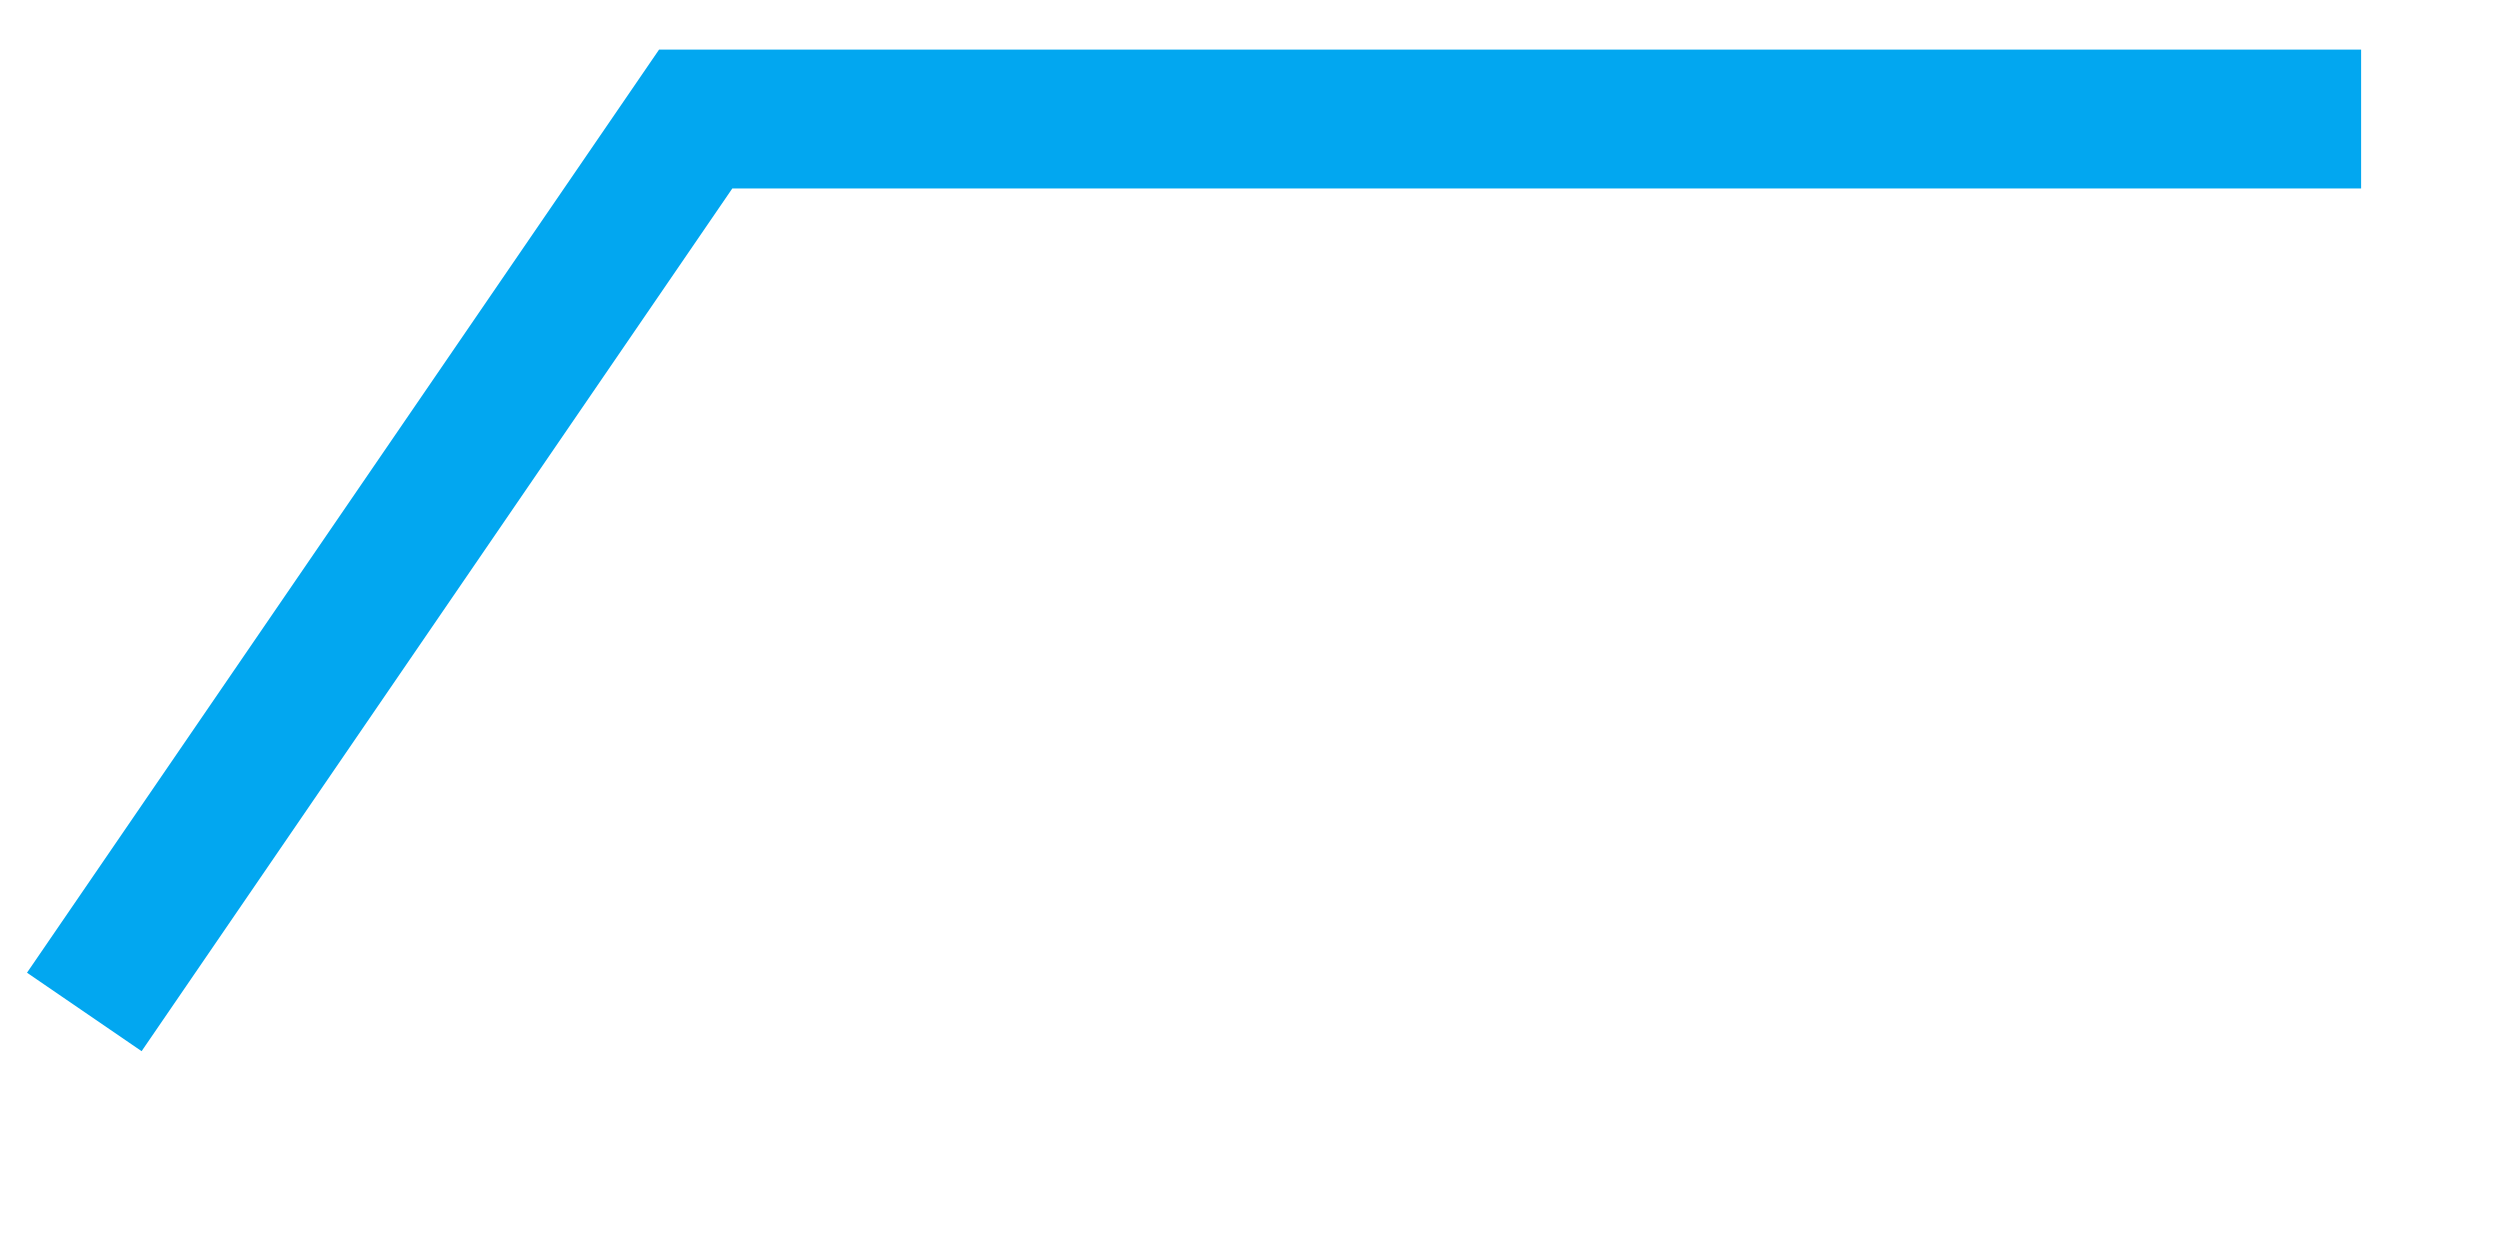 ﻿<?xml version="1.0" encoding="utf-8"?>
<svg version="1.1" xmlns:xlink="http://www.w3.org/1999/xlink" width="18px" height="9px" xmlns="http://www.w3.org/2000/svg">
  <g transform="matrix(1 0 0 1 -878 -933 )">
    <path d="M 17 0.857  L 5.009 0.857  L 0.607 7.286  " stroke-width="1" stroke="#02a7f0" fill="none" transform="matrix(1 0 0 1 878 933 )" />
  </g>
</svg>